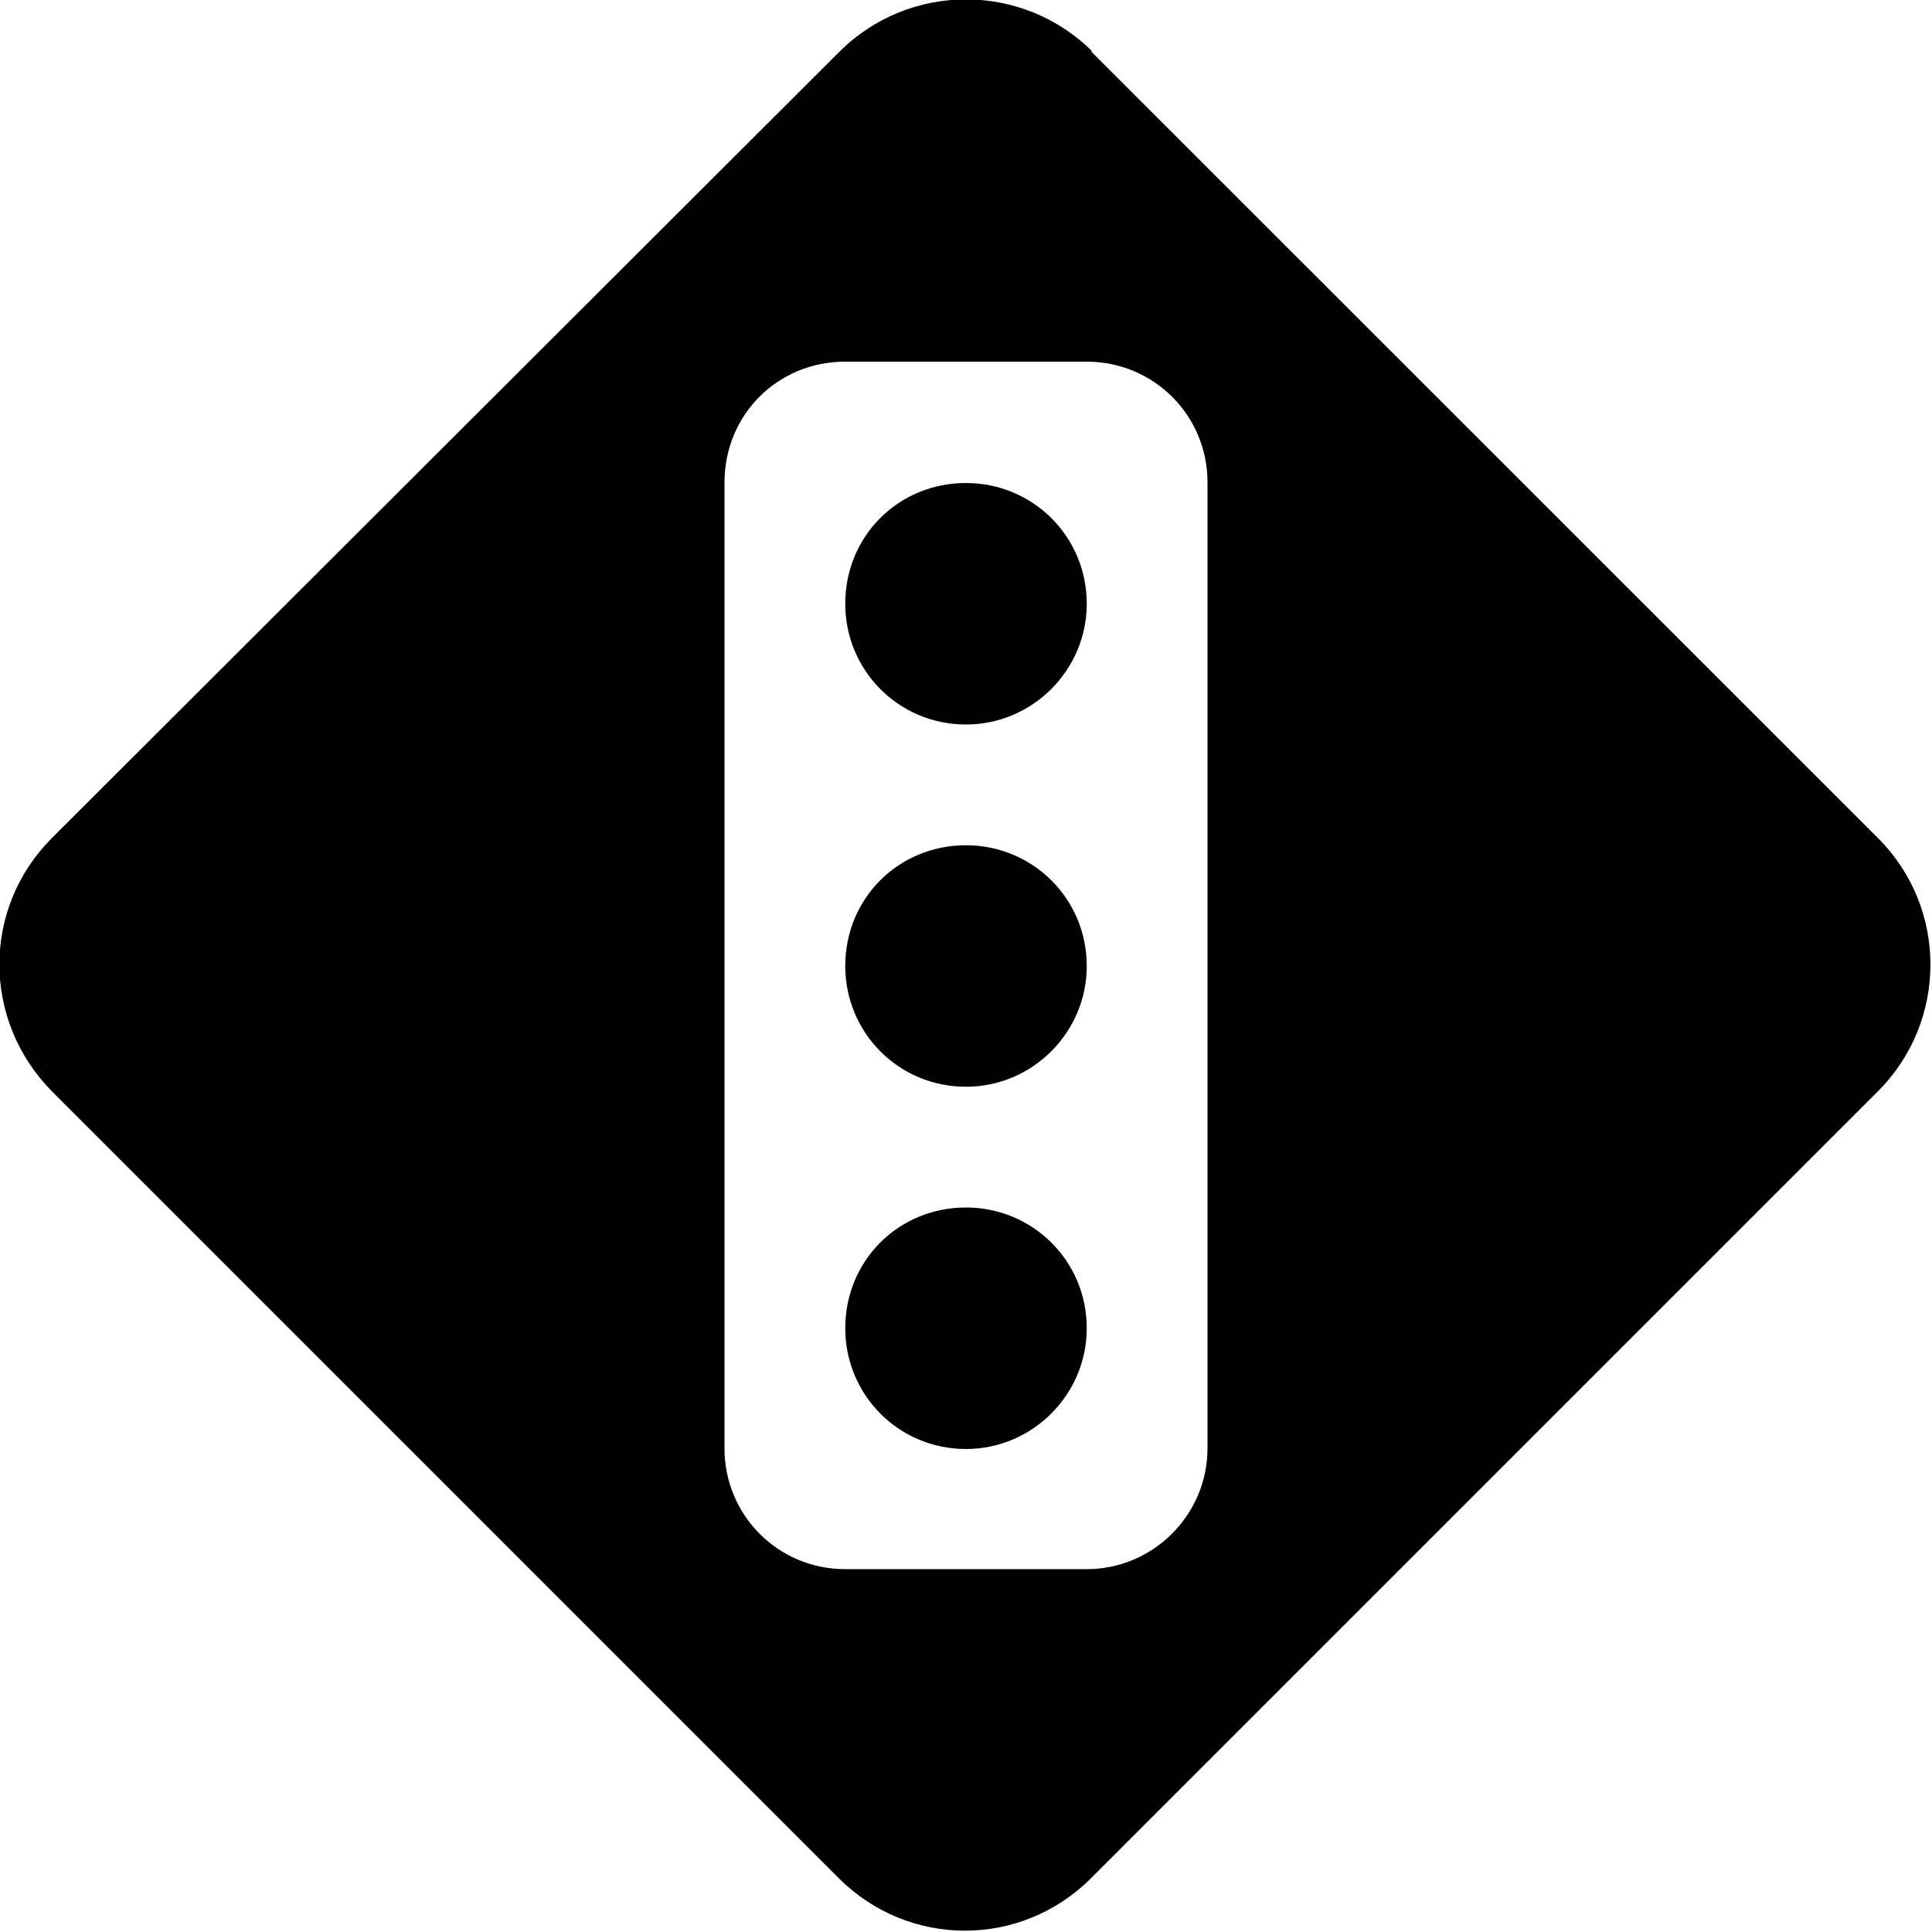 <svg viewBox="0 0 16 16" xmlns="http://www.w3.org/2000/svg"><g><path d="M8 6v0c.55 0 1-.45 1-1 0-.56-.45-1-1-1v0c-.56 0-1 .44-1 1 0 .55.44 1 1 1Zm0 3v0c.55 0 1-.45 1-1 0-.56-.45-1-1-1v0c-.56 0-1 .44-1 1 0 .55.44 1 1 1Zm1 2v0c0 .55-.45 1-1 1 -.56 0-1-.45-1-1v0c0-.56.44-1 1-1 .55 0 1 .44 1 1Z"/><path fill-rule="evenodd" d="M9.05.43c-.58-.58-1.52-.58-2.1 0L.43 6.94c-.58.58-.58 1.51 0 2.098l6.516 6.516c.58.58 1.51.58 2.09 0l6.516-6.516c.58-.58.58-1.52 0-2.098L9.03.42ZM6 3.995v0c0-.56.44-1 1-1h2v0c.55 0 1 .44 1 1v8 0c0 .55-.45 1-1 1H7v0c-.56 0-1-.45-1-1v-8Z"/></g></svg>